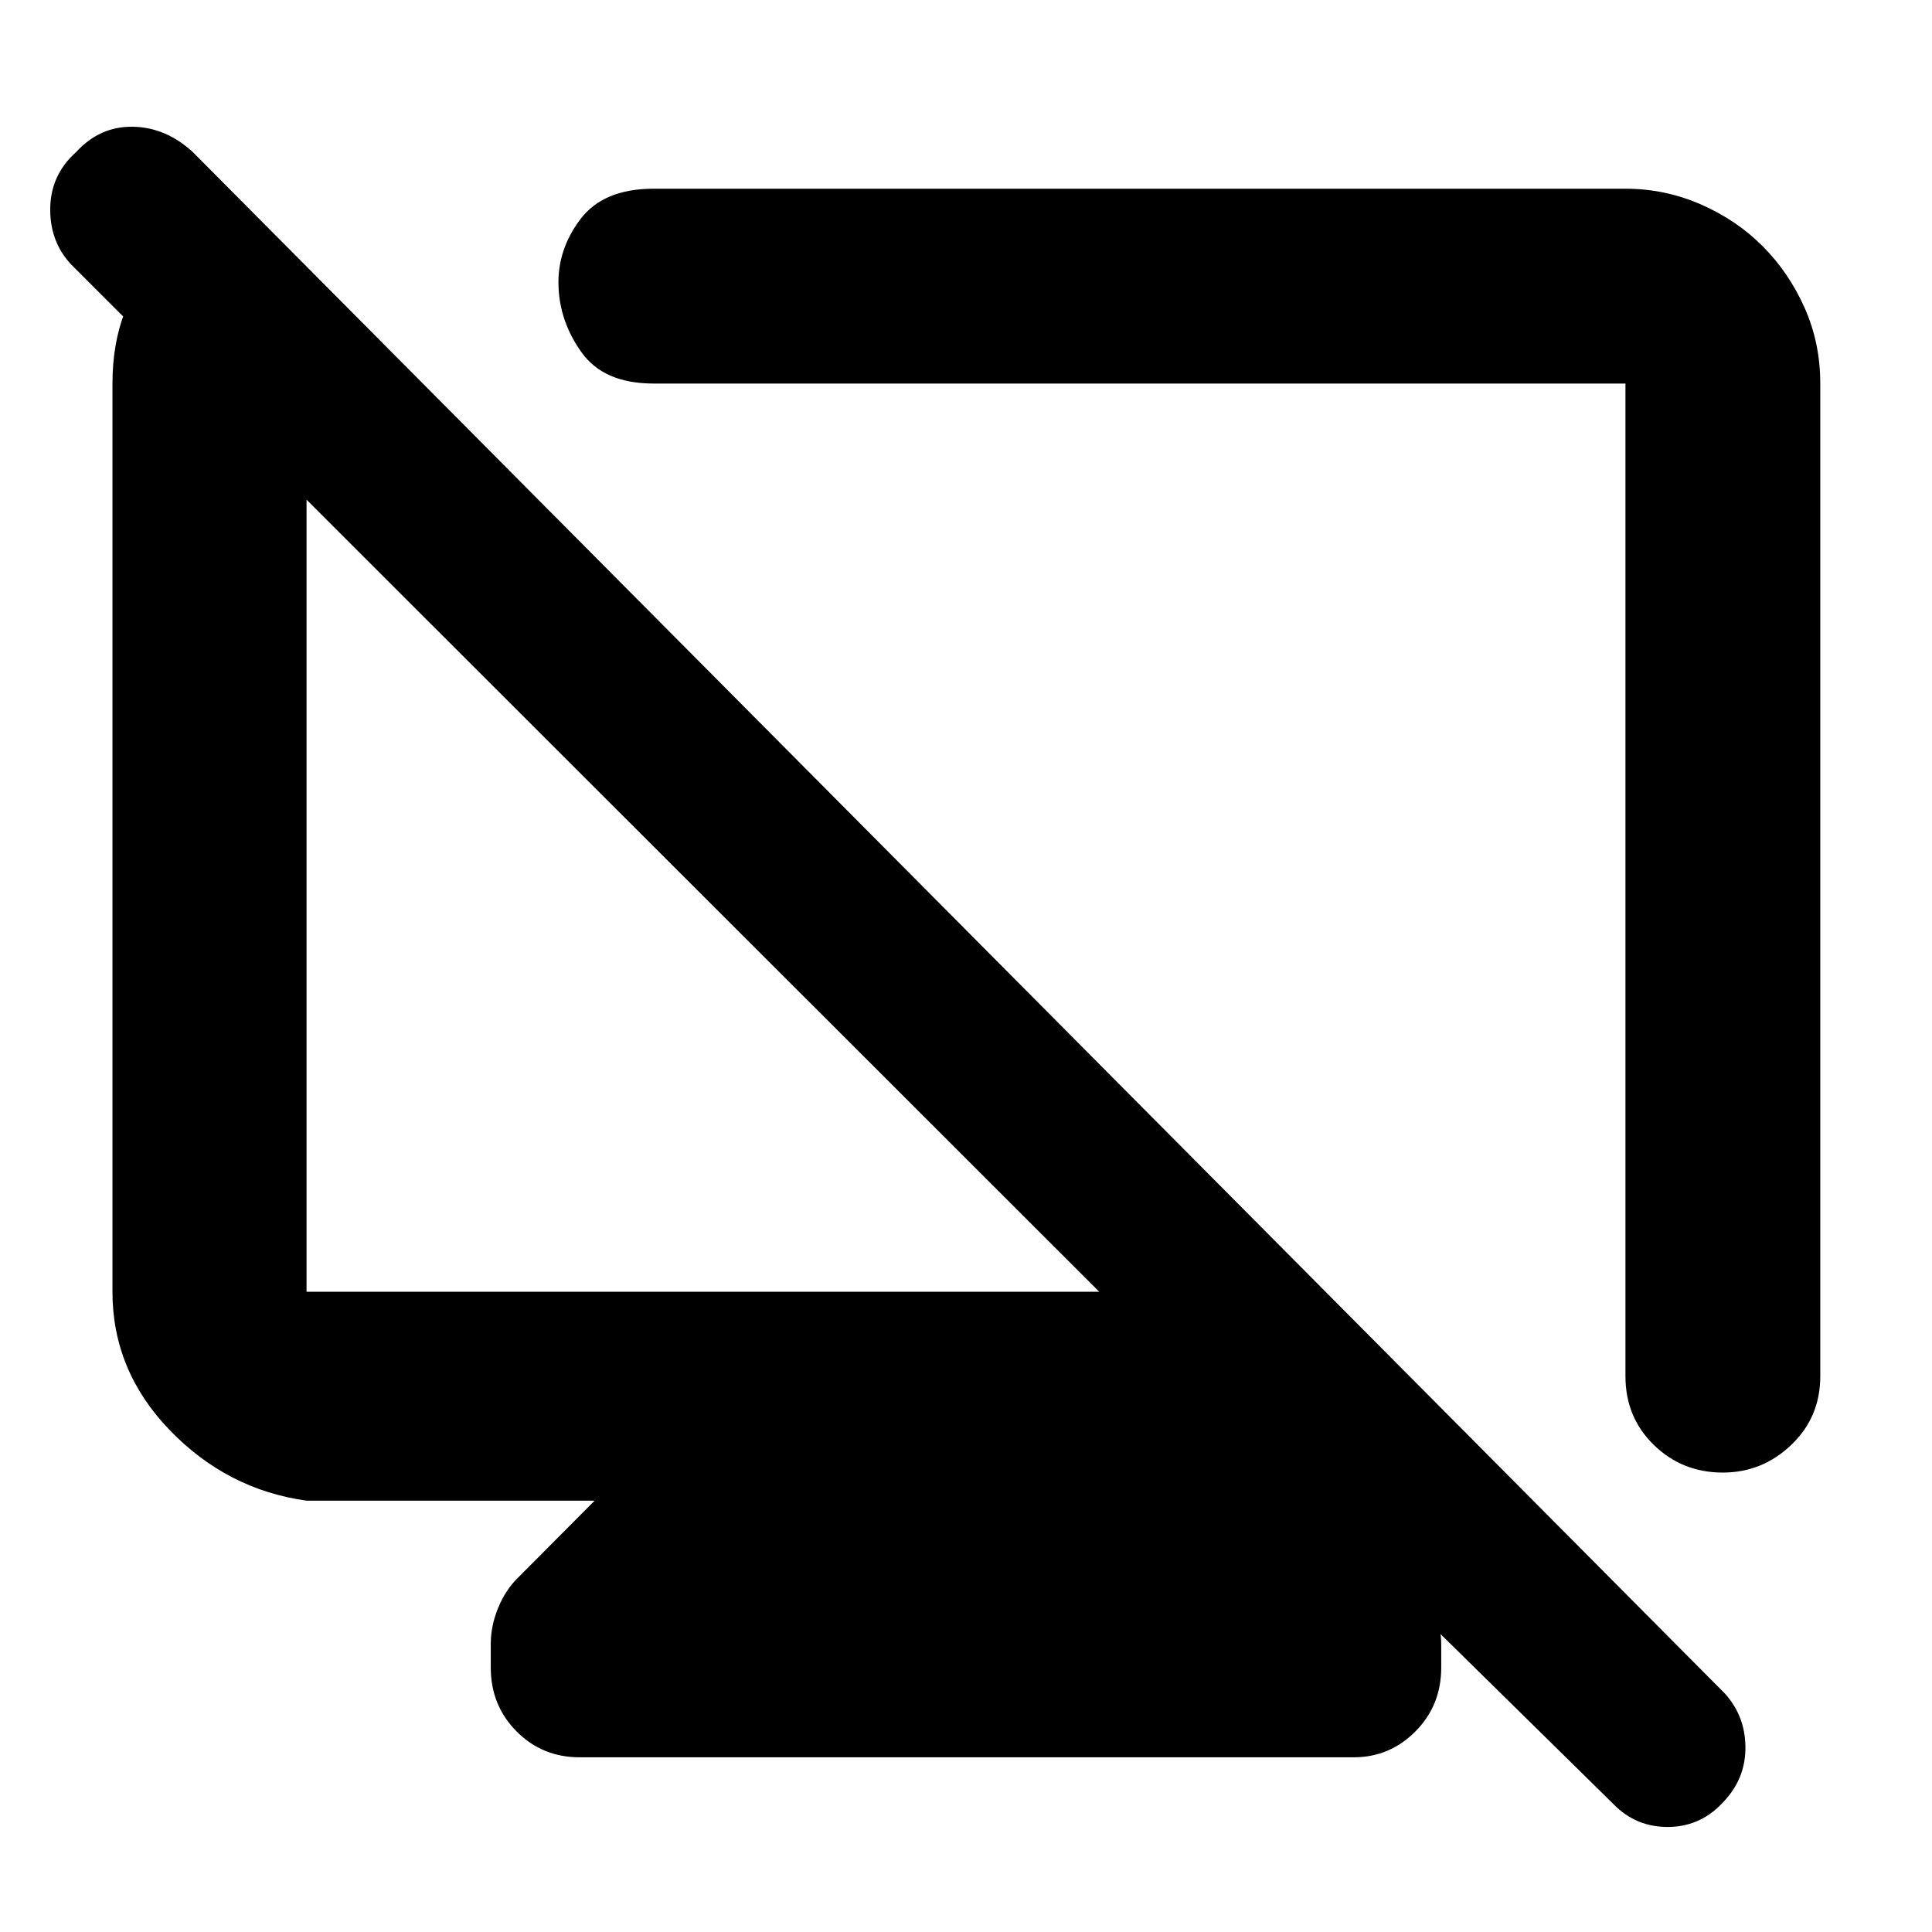 <svg xmlns="http://www.w3.org/2000/svg" height="40" viewBox="0 -960 960 960" width="40"><path d="m121.49-857.04 86.54 87.62h-55.71v451.3h393.91L36.74-827.19q-11.72-11.35-11.79-28.51-.07-17.17 12.89-28.75 11.73-12.81 28.1-12.57 16.37.24 29.81 12.53l761.22 765.88q10.01 10.96 10.32 26.17.3 15.22-9.8 26.56-11.43 13.34-27.95 13.68-16.53.33-27.87-11.4L648.58-214.15l15.26-.18 38.7 38.21q6.18 5.99 9.89 15.18 3.71 9.19 3.71 18.4v11.15q0 18.79-12.79 31.69-12.79 12.9-30.76 12.9H288.07q-18.63 0-31.42-12.9-12.79-12.9-12.79-31.69v-11.81q0-8.99 3.71-17.96t9.89-14.96l38.03-38.21H152.32q-39.42-5.47-67.93-34.99-28.51-29.52-28.51-68.8v-451.3q0-39.74 24.81-63.68 24.8-23.94 40.8-23.94Zm686.19-9.19q19.55 0 37.4 7.77 17.85 7.78 30.87 20.89 13.03 13.12 20.78 30.59 7.76 17.47 7.76 37.56v493.25q0 20.37-14.41 34.12-14.4 13.76-34 13.76-20.26 0-34.33-13.76-14.07-13.75-14.07-34.12v-493.25H324.77q-24.58 0-35.64-15.28-11.06-15.27-11.62-33.31-.57-17.93 10.89-33.08 11.46-15.14 36.37-15.14h482.91ZM557-517.97Zm-208.74 2.3Z"/></svg>